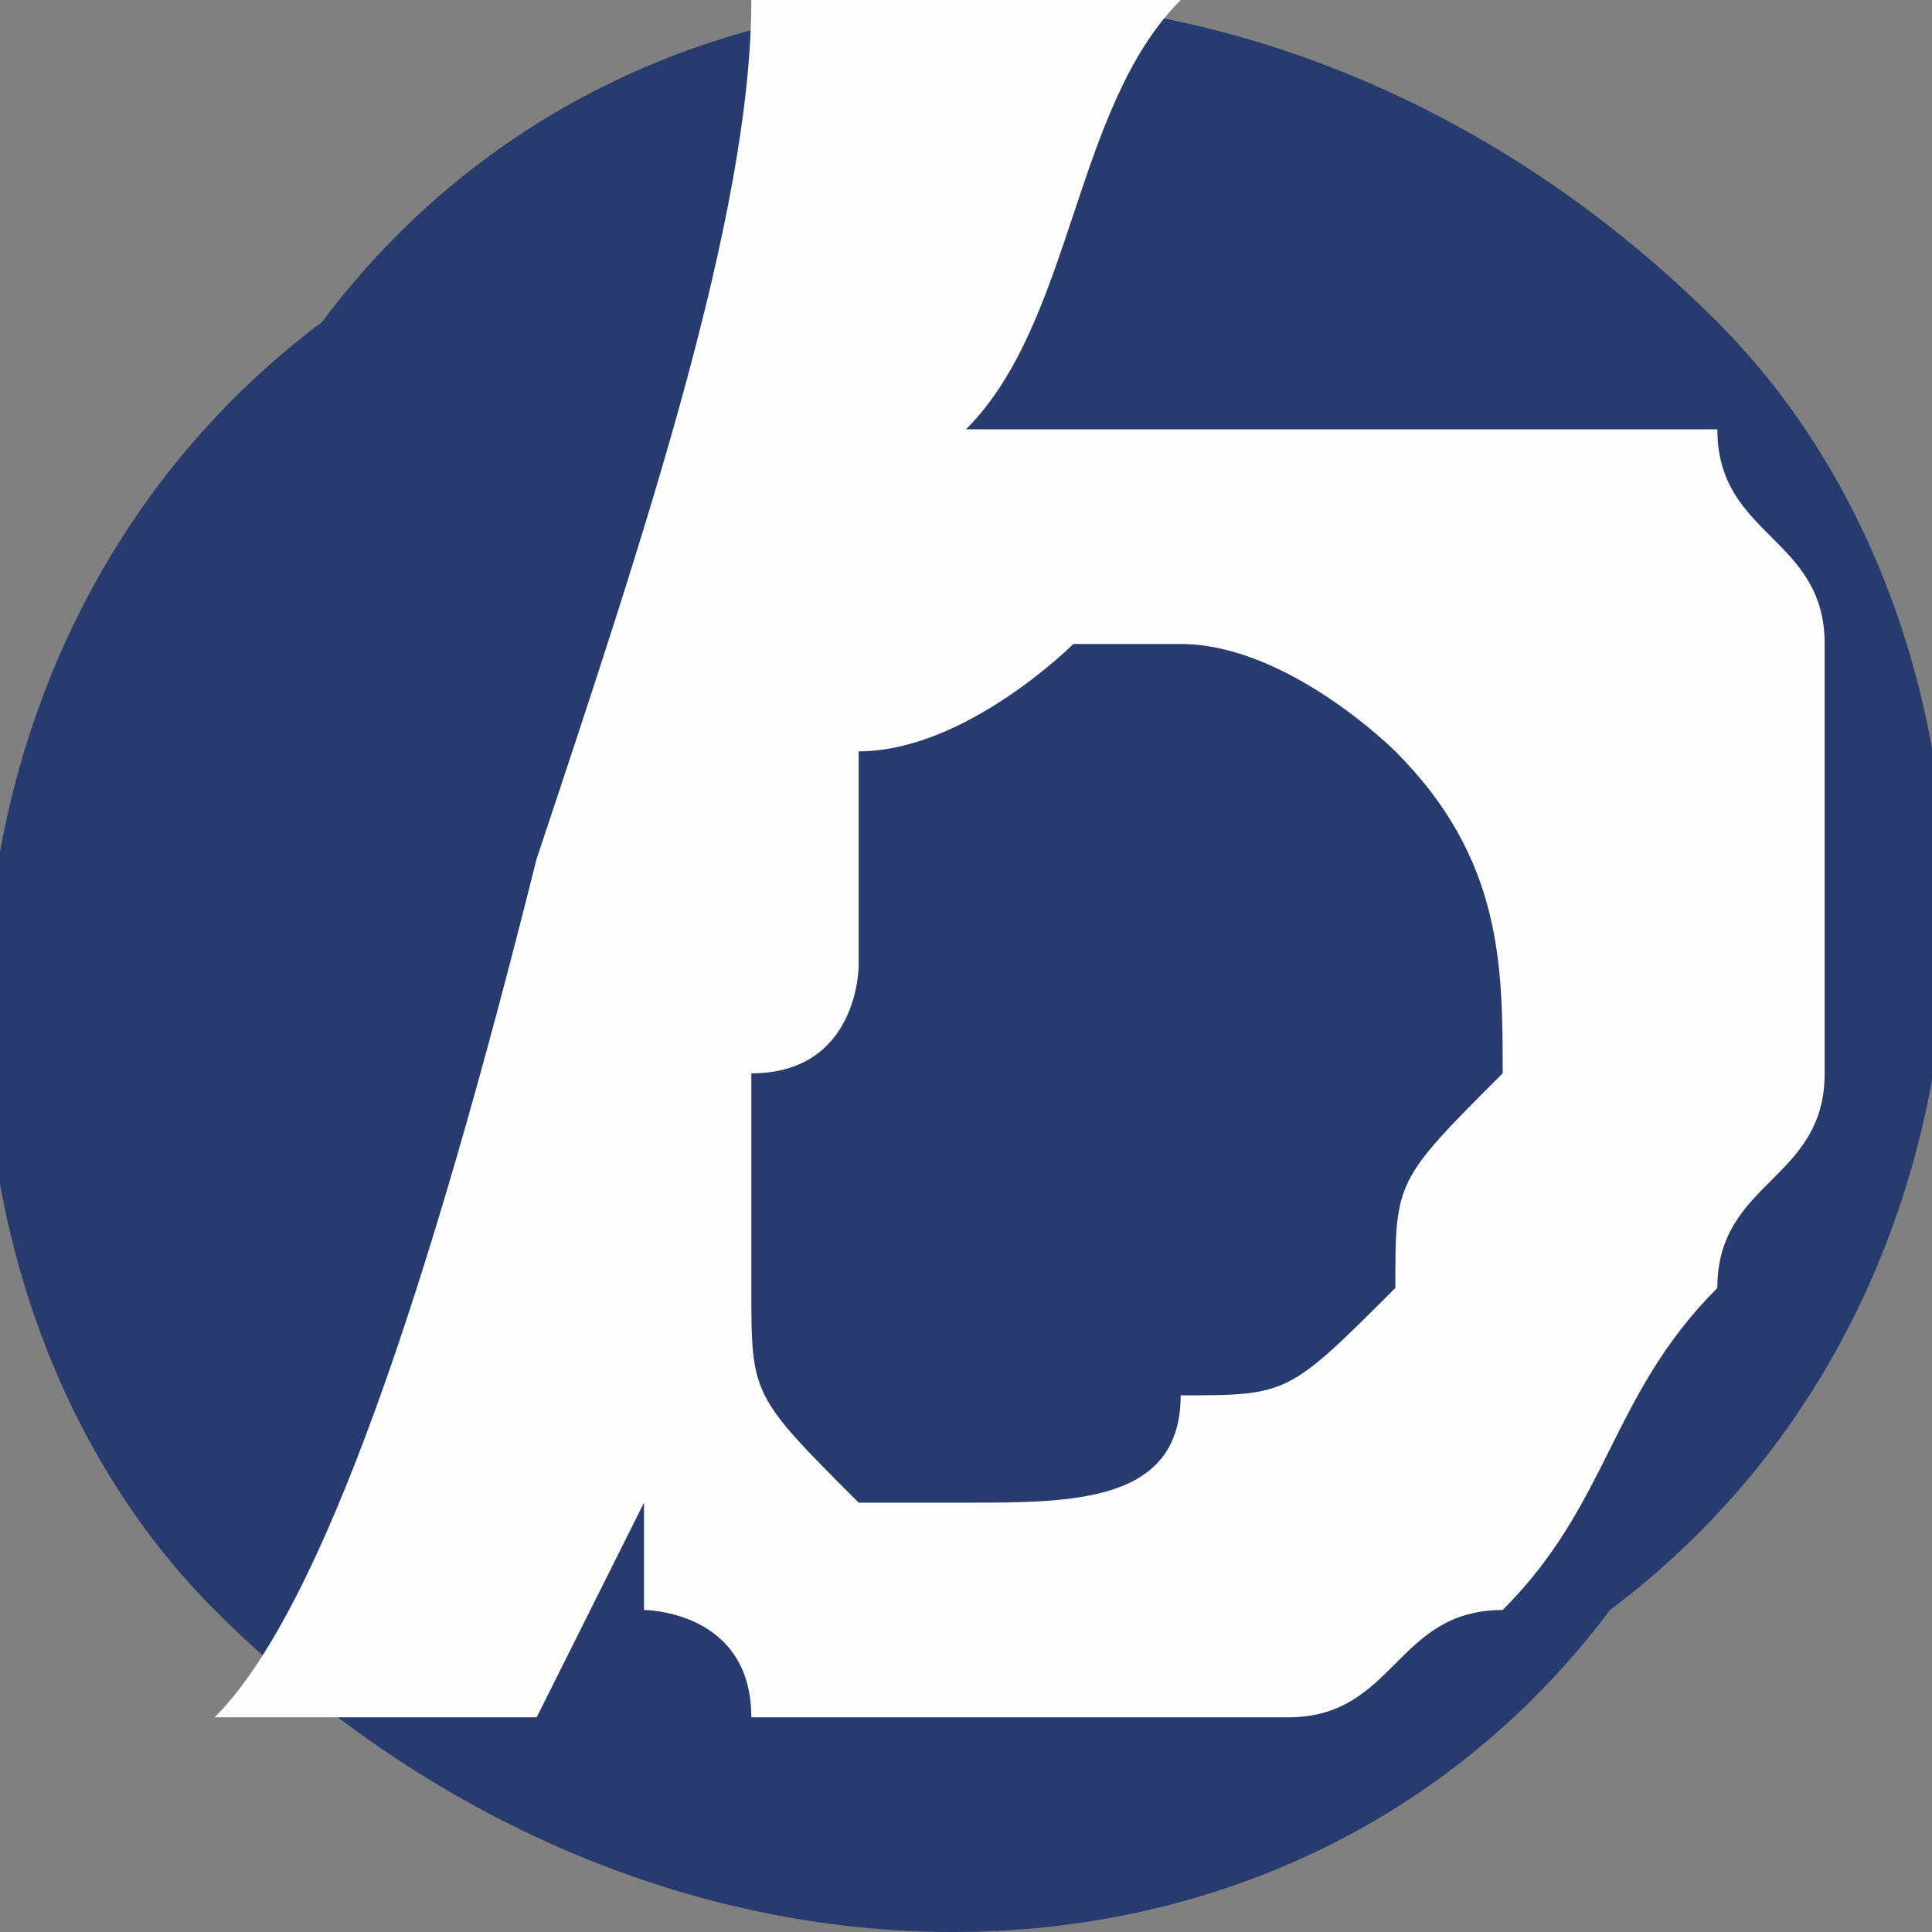 <?xml version="1.0" encoding="UTF-8"?>
<!DOCTYPE svg PUBLIC "-//W3C//DTD SVG 1.1//EN" "http://www.w3.org/Graphics/SVG/1.1/DTD/svg11.dtd">
<!-- Creator: CorelDRAW X7 -->
<svg xmlns="http://www.w3.org/2000/svg" xml:space="preserve" width="18px" height="18px" version="1.1" style="shape-rendering:geometricPrecision; text-rendering:geometricPrecision; image-rendering:optimizeQuality; fill-rule:evenodd; clip-rule:evenodd"
viewBox="0 0 18 18"
 xmlns:xlink="http://www.w3.org/1999/xlink">
 <rect x="0" y="0" width="18" height="18" fill="#808080" stroke="none"/>
 <defs>
  <style type="text/css">
   <![CDATA[
    .fil0 {fill:#283B6E}
    .fil1 {fill:#FEFEFE;fill-rule:nonzero}
   ]]>
  </style>
 </defs>
 <g id="Capa_x0020_1">
  <g id="_2427405784416">
   <path class="fil0" d="M16 3c3,3 3,9 -1,12 -3,4 -9,4 -13,0 -3,-3 -3,-9 1,-12 3,-4 9,-4 13,0z"/>
   <path class="fil1" d="M2 16c1,-1 2,-4 3,-8 1,-3 2,-6 2,-8 1,0 2,0 2,0 1,0 1,0 2,0 -1,1 -1,3 -2,4 1,0 2,0 2,0 1,0 1,0 2,0 1,0 2,0 3,0 0,1 1,1 1,2 0,1 0,2 0,4 0,1 -1,1 -1,2 -1,1 -1,2 -2,3 -1,0 -1,1 -2,1 -1,0 -2,0 -3,0 0,0 0,0 -1,0 0,0 0,0 -1,0 0,0 0,0 0,0 0,-1 -1,-1 -1,-1 0,0 0,0 0,-1l-1 2c0,0 -1,0 -1,0 0,0 -1,0 -2,0zm6 -9l0 2c0,0 0,1 -1,1 0,1 0,2 0,2 0,1 0,1 1,2 0,0 1,0 1,0 1,0 2,0 2,-1 1,0 1,0 2,-1 0,-1 0,-1 1,-2 0,-1 0,-2 -1,-3 0,0 -1,-1 -2,-1 0,0 -1,0 -1,0 0,0 -1,1 -2,1z"/>
  </g>
 </g>
</svg>
